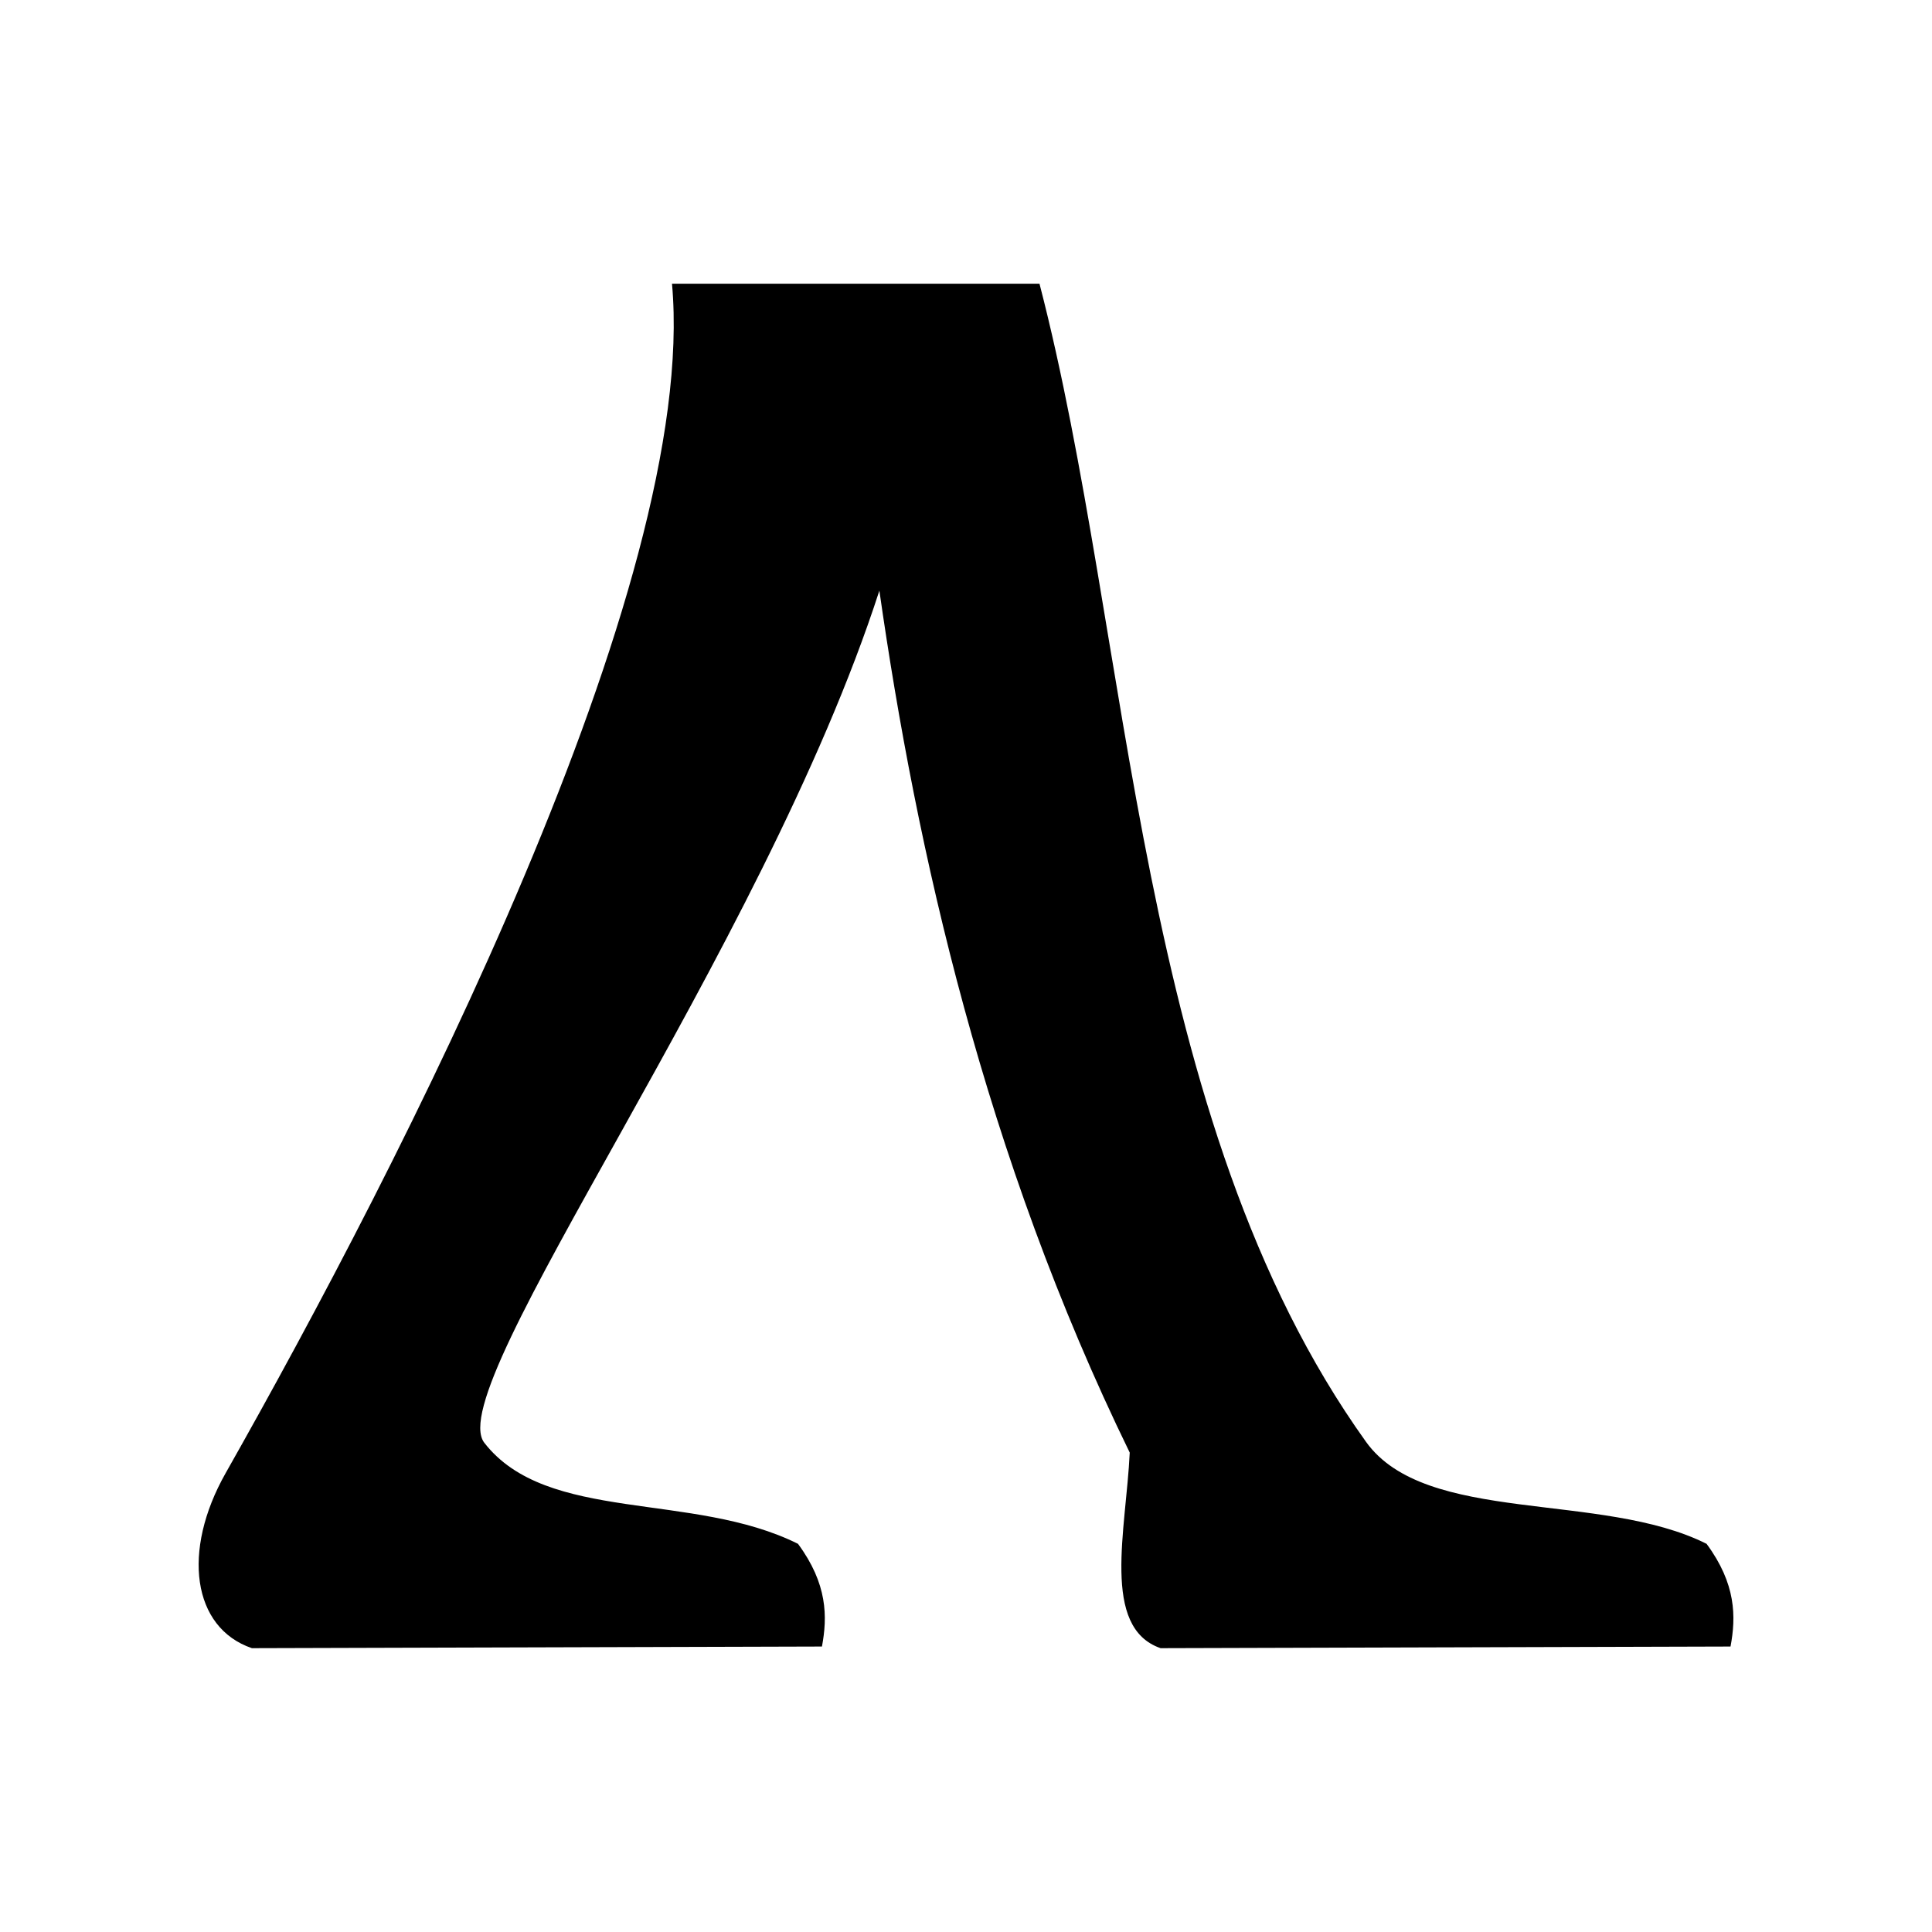 <svg xmlns="http://www.w3.org/2000/svg" width="100%" height="100%" viewBox="0 0 588.8 588.8"><path d="M204.8 86.47C213.1 178.1 122.11 354.7 68.74 449c-13.4 23.7-10.14 47.1 8.03 53.3l173.73-0.5c1.7-9.1 1.7-19.1-7.3-31.3-32.1-16-76.5-6.2-95.6-30.8-13.33-17.2 84.7-149.3 120.4-259.7 11.3 79.1 32.1 172.1 76.3 262.7-1.1 23.6-8.8 53.3 9.4 59.6l173.7-0.5c1.7-9.1 1.7-19.1-7.3-31.3-32.1-16.1-85.6-5.7-103.8-31.1-70.4-98.3-71.2-243.9-99.5-352.93z" /></svg>
